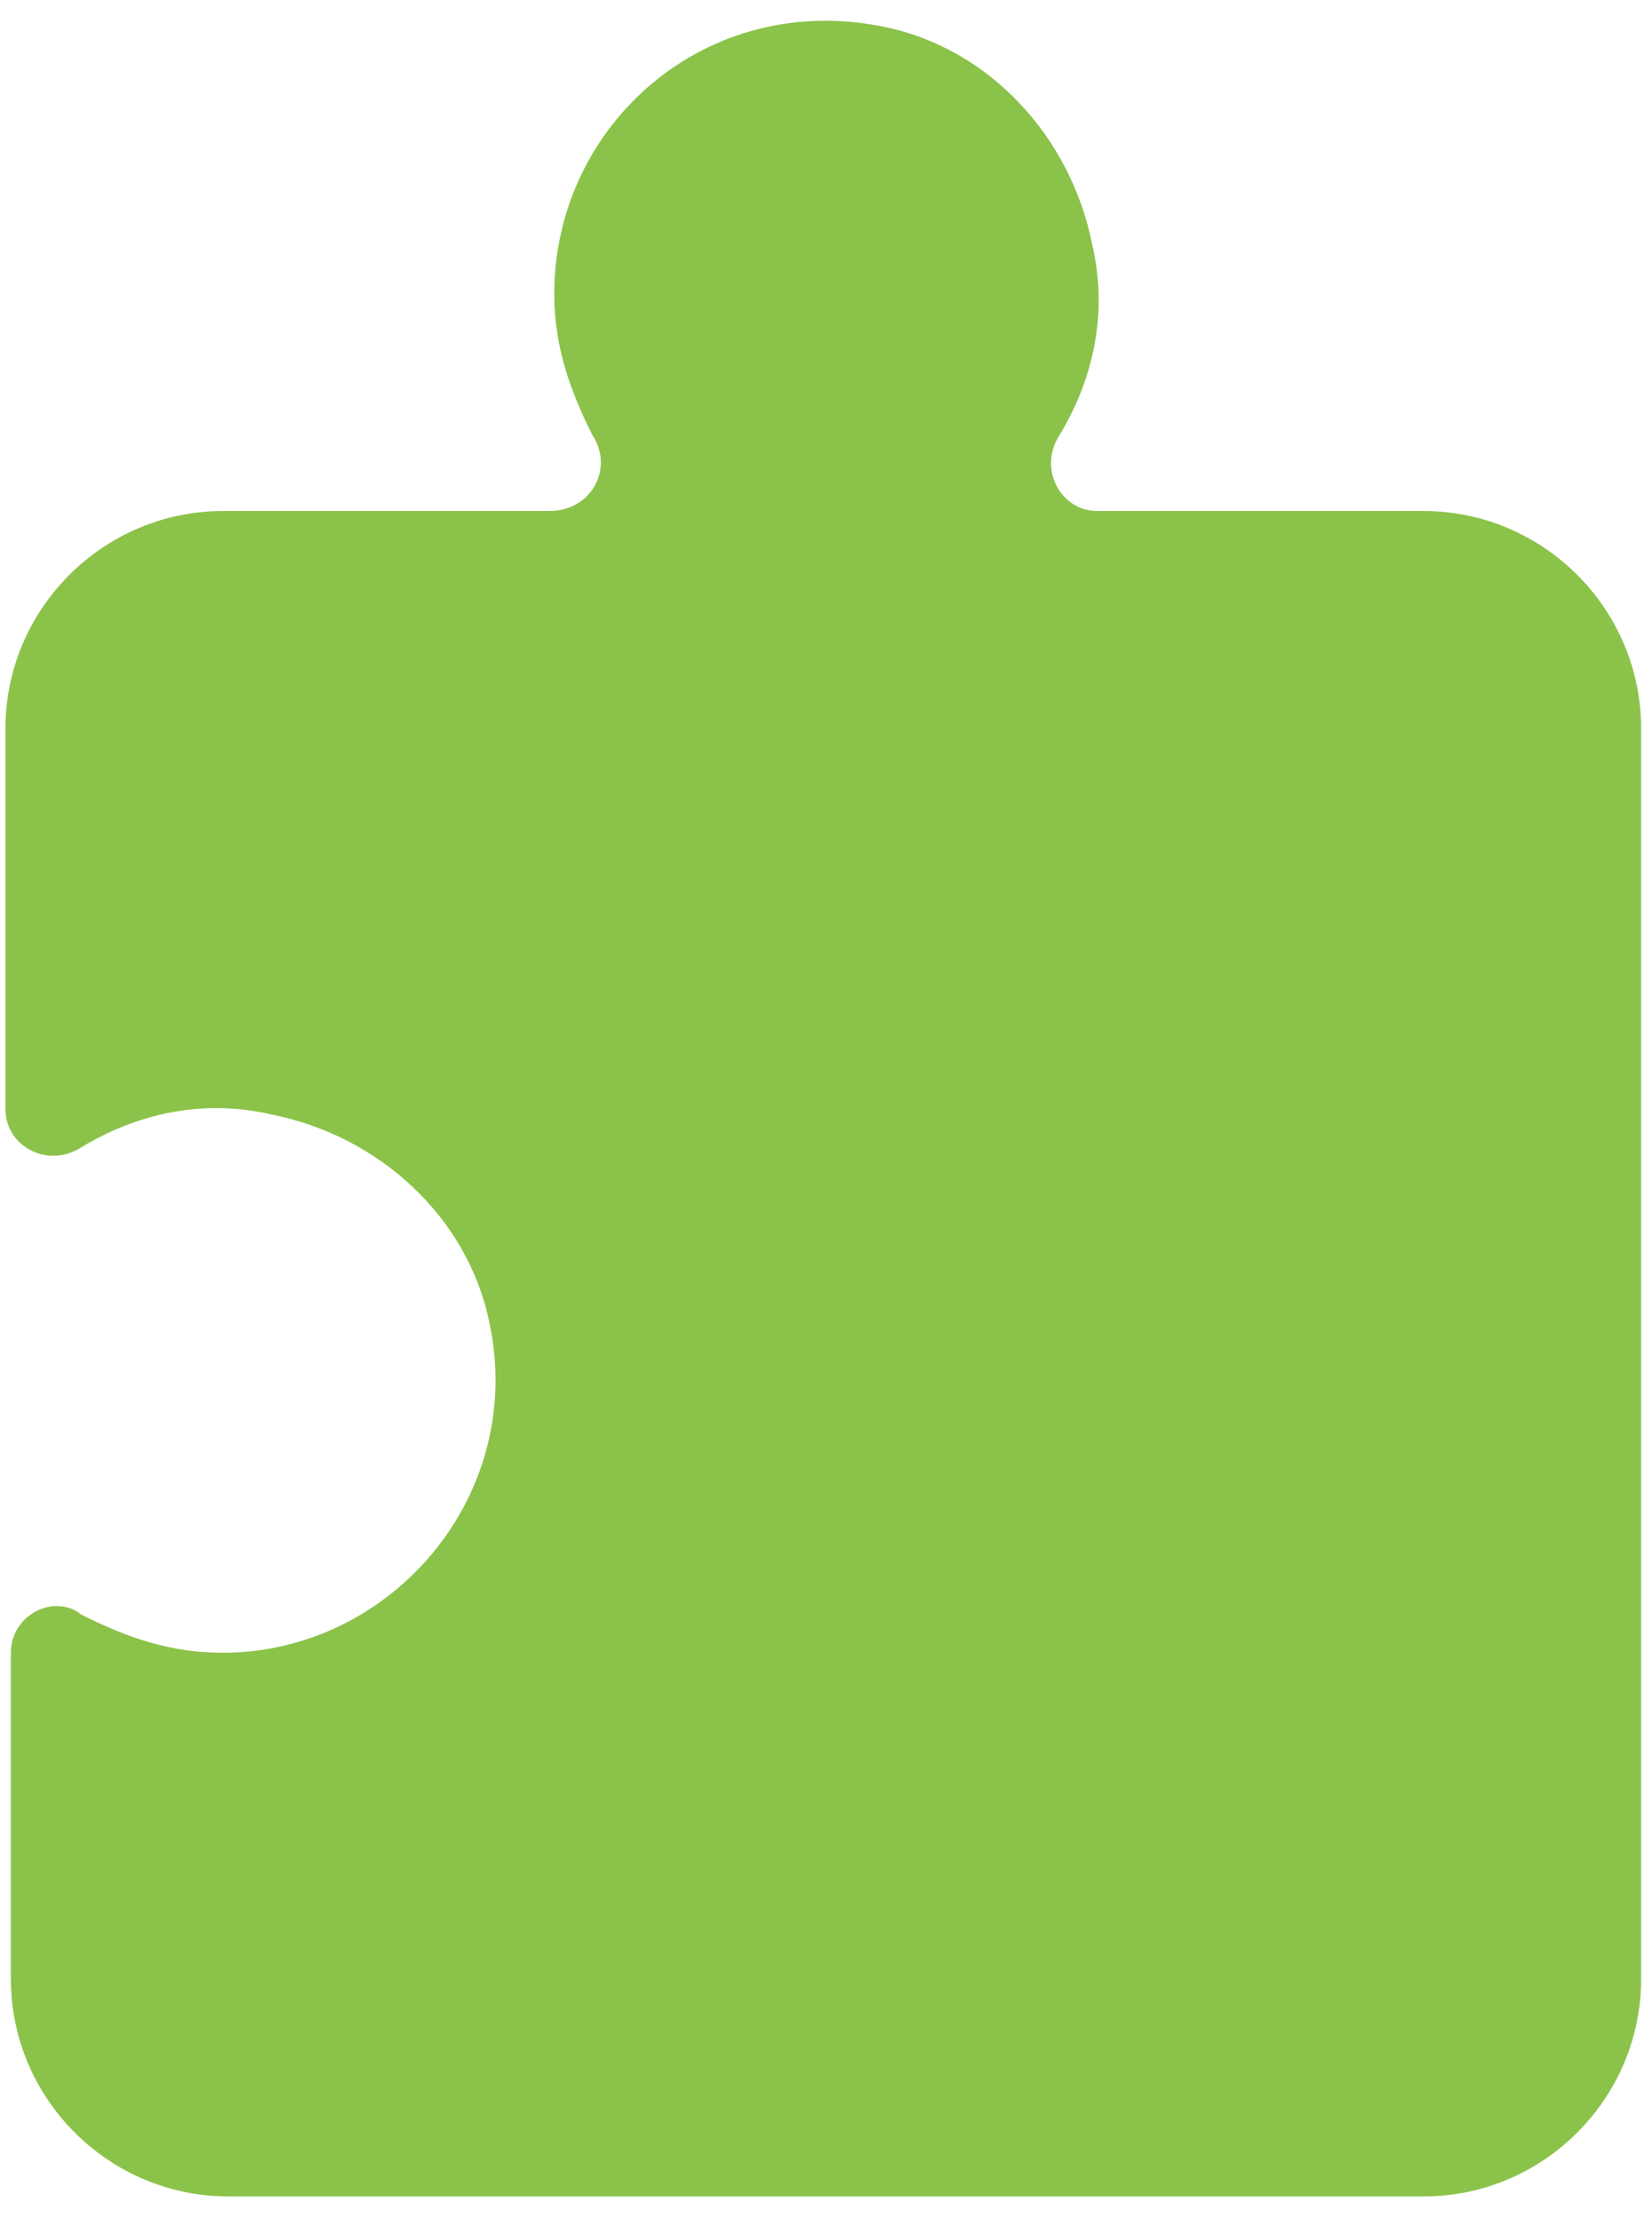 <svg width="38" height="51" viewBox="0 0 38 51" fill="none" xmlns="http://www.w3.org/2000/svg">
<path d="M37.75 16.75C37.75 14 35.5 11.75 32.75 11.75H25.25C24.375 11.75 23.875 10.75 24.375 10C25.125 8.75 25.5 7.25 25.125 5.625C24.625 3.125 22.75 1.125 20.375 0.625C16.25 -0.25 12.75 2.875 12.75 6.75C12.75 8 13.125 9 13.625 10C14.125 10.75 13.625 11.75 12.625 11.75H5.125C2.375 11.75 0.125 14 0.125 16.75V25.5C0.125 26.375 1.125 26.875 1.875 26.375C3.125 25.625 4.625 25.25 6.25 25.625C8.75 26.125 10.75 28 11.25 30.375C12.125 34.375 9 38 5.125 38C3.875 38 2.875 37.625 1.875 37.125C1.25 36.625 0.25 37.125 0.25 38V45.5C0.25 48.25 2.5 50.5 5.25 50.5H32.75C35.5 50.5 37.75 48.25 37.75 45.5V16.75Z" fill="#8BC34A"/>
</svg>
